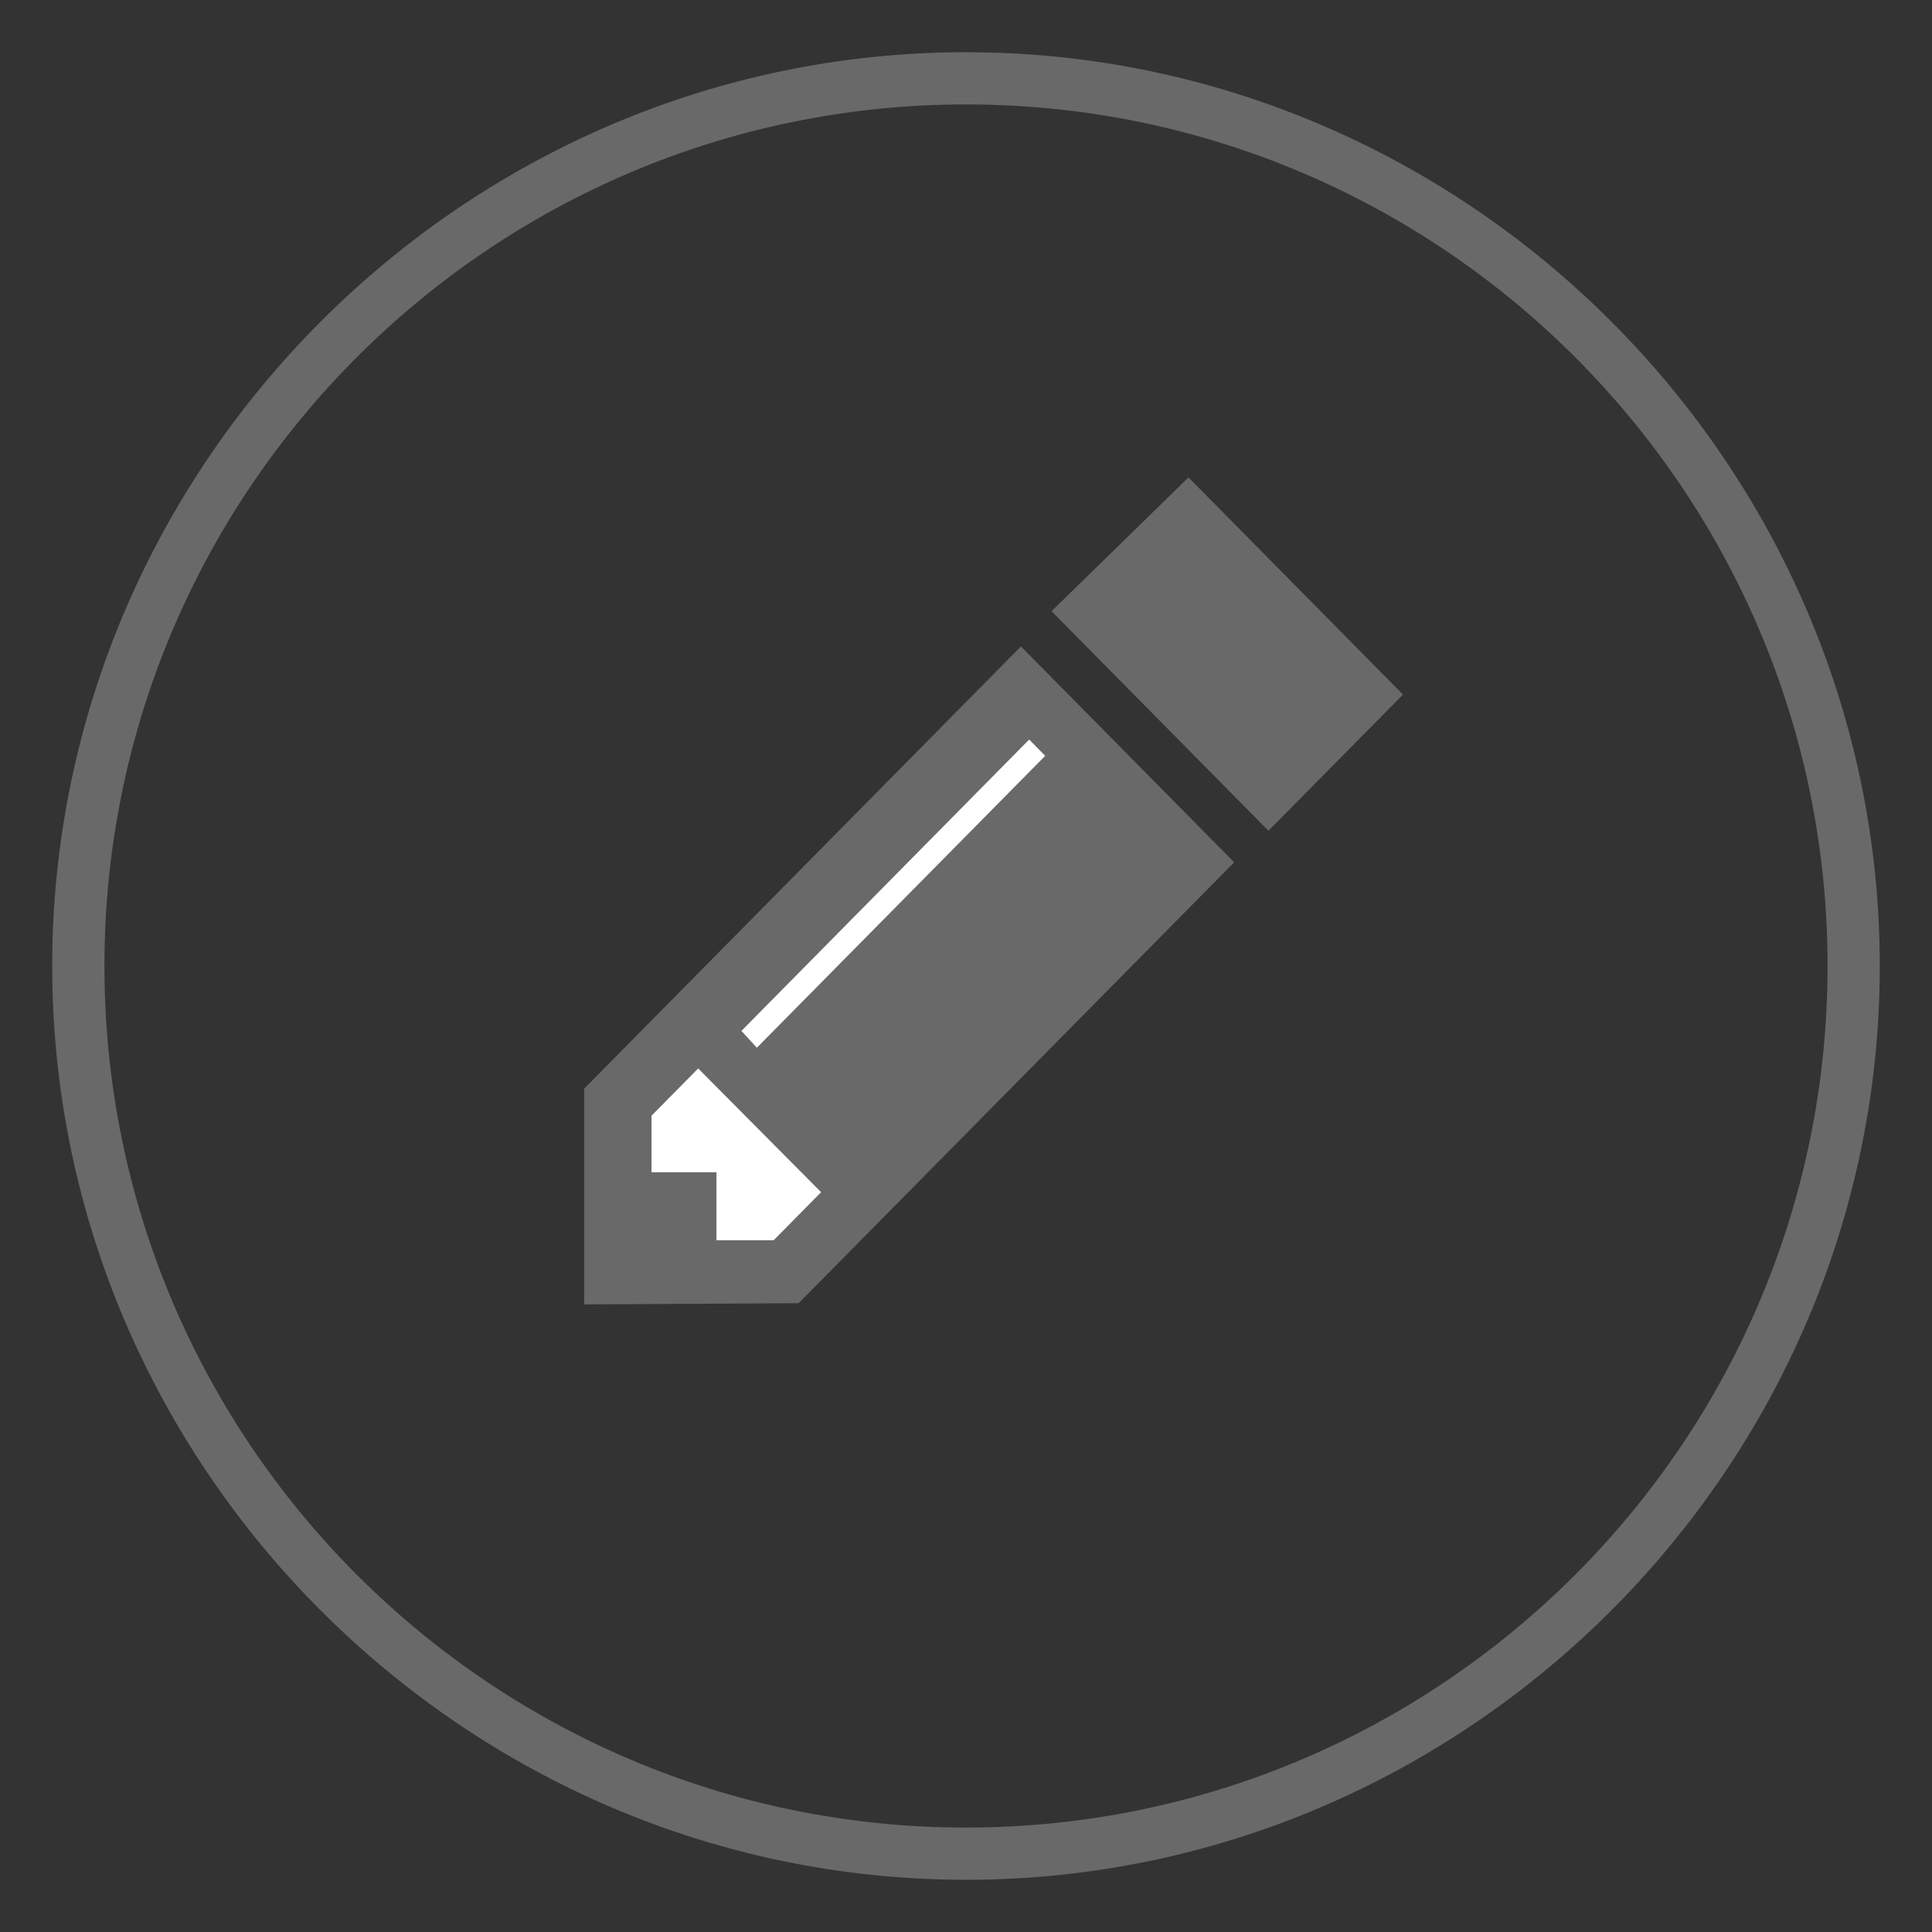 <svg width="37" height="37" viewBox="0 0 37 37" xmlns="http://www.w3.org/2000/svg"><rect x="0" y="0" width="37" height="37" fill="#333333" stroke="none"/><title>btn__edit_grey</title><g fill="none" fill-rule="evenodd"><path d="M18.5 36C8.9 36 1 28.1 1 18.5S8.9 1 18.5 1 36 8.9 36 18.5 28.1 36 18.5 36zm0-34C9.4 2 2 9.4 2 18.5S9.4 35 18.5 35 35 27.6 35 18.5 27.6 2 18.5 2z" fill="#696969"/><path d="M11.188 24.981v-4.133l8.364-8.468 4.084 4.134-8.341 8.444-4.107.023z" fill="#696969"/><path d="M13.371 20.462l-.894.905v1.084h1.244v1.301h1.096l.908-.92-2.354-2.37zM14.199 19.743l5.511-5.58.307.312-5.522 5.59-.296-.322z" fill="#FFF"/><path d="M22.324 9.57l-2.186 2.135 4.154 4.205 2.577-2.608-3.667-3.713-.441-.446-.437.426z" fill="#696969"/></g></svg>